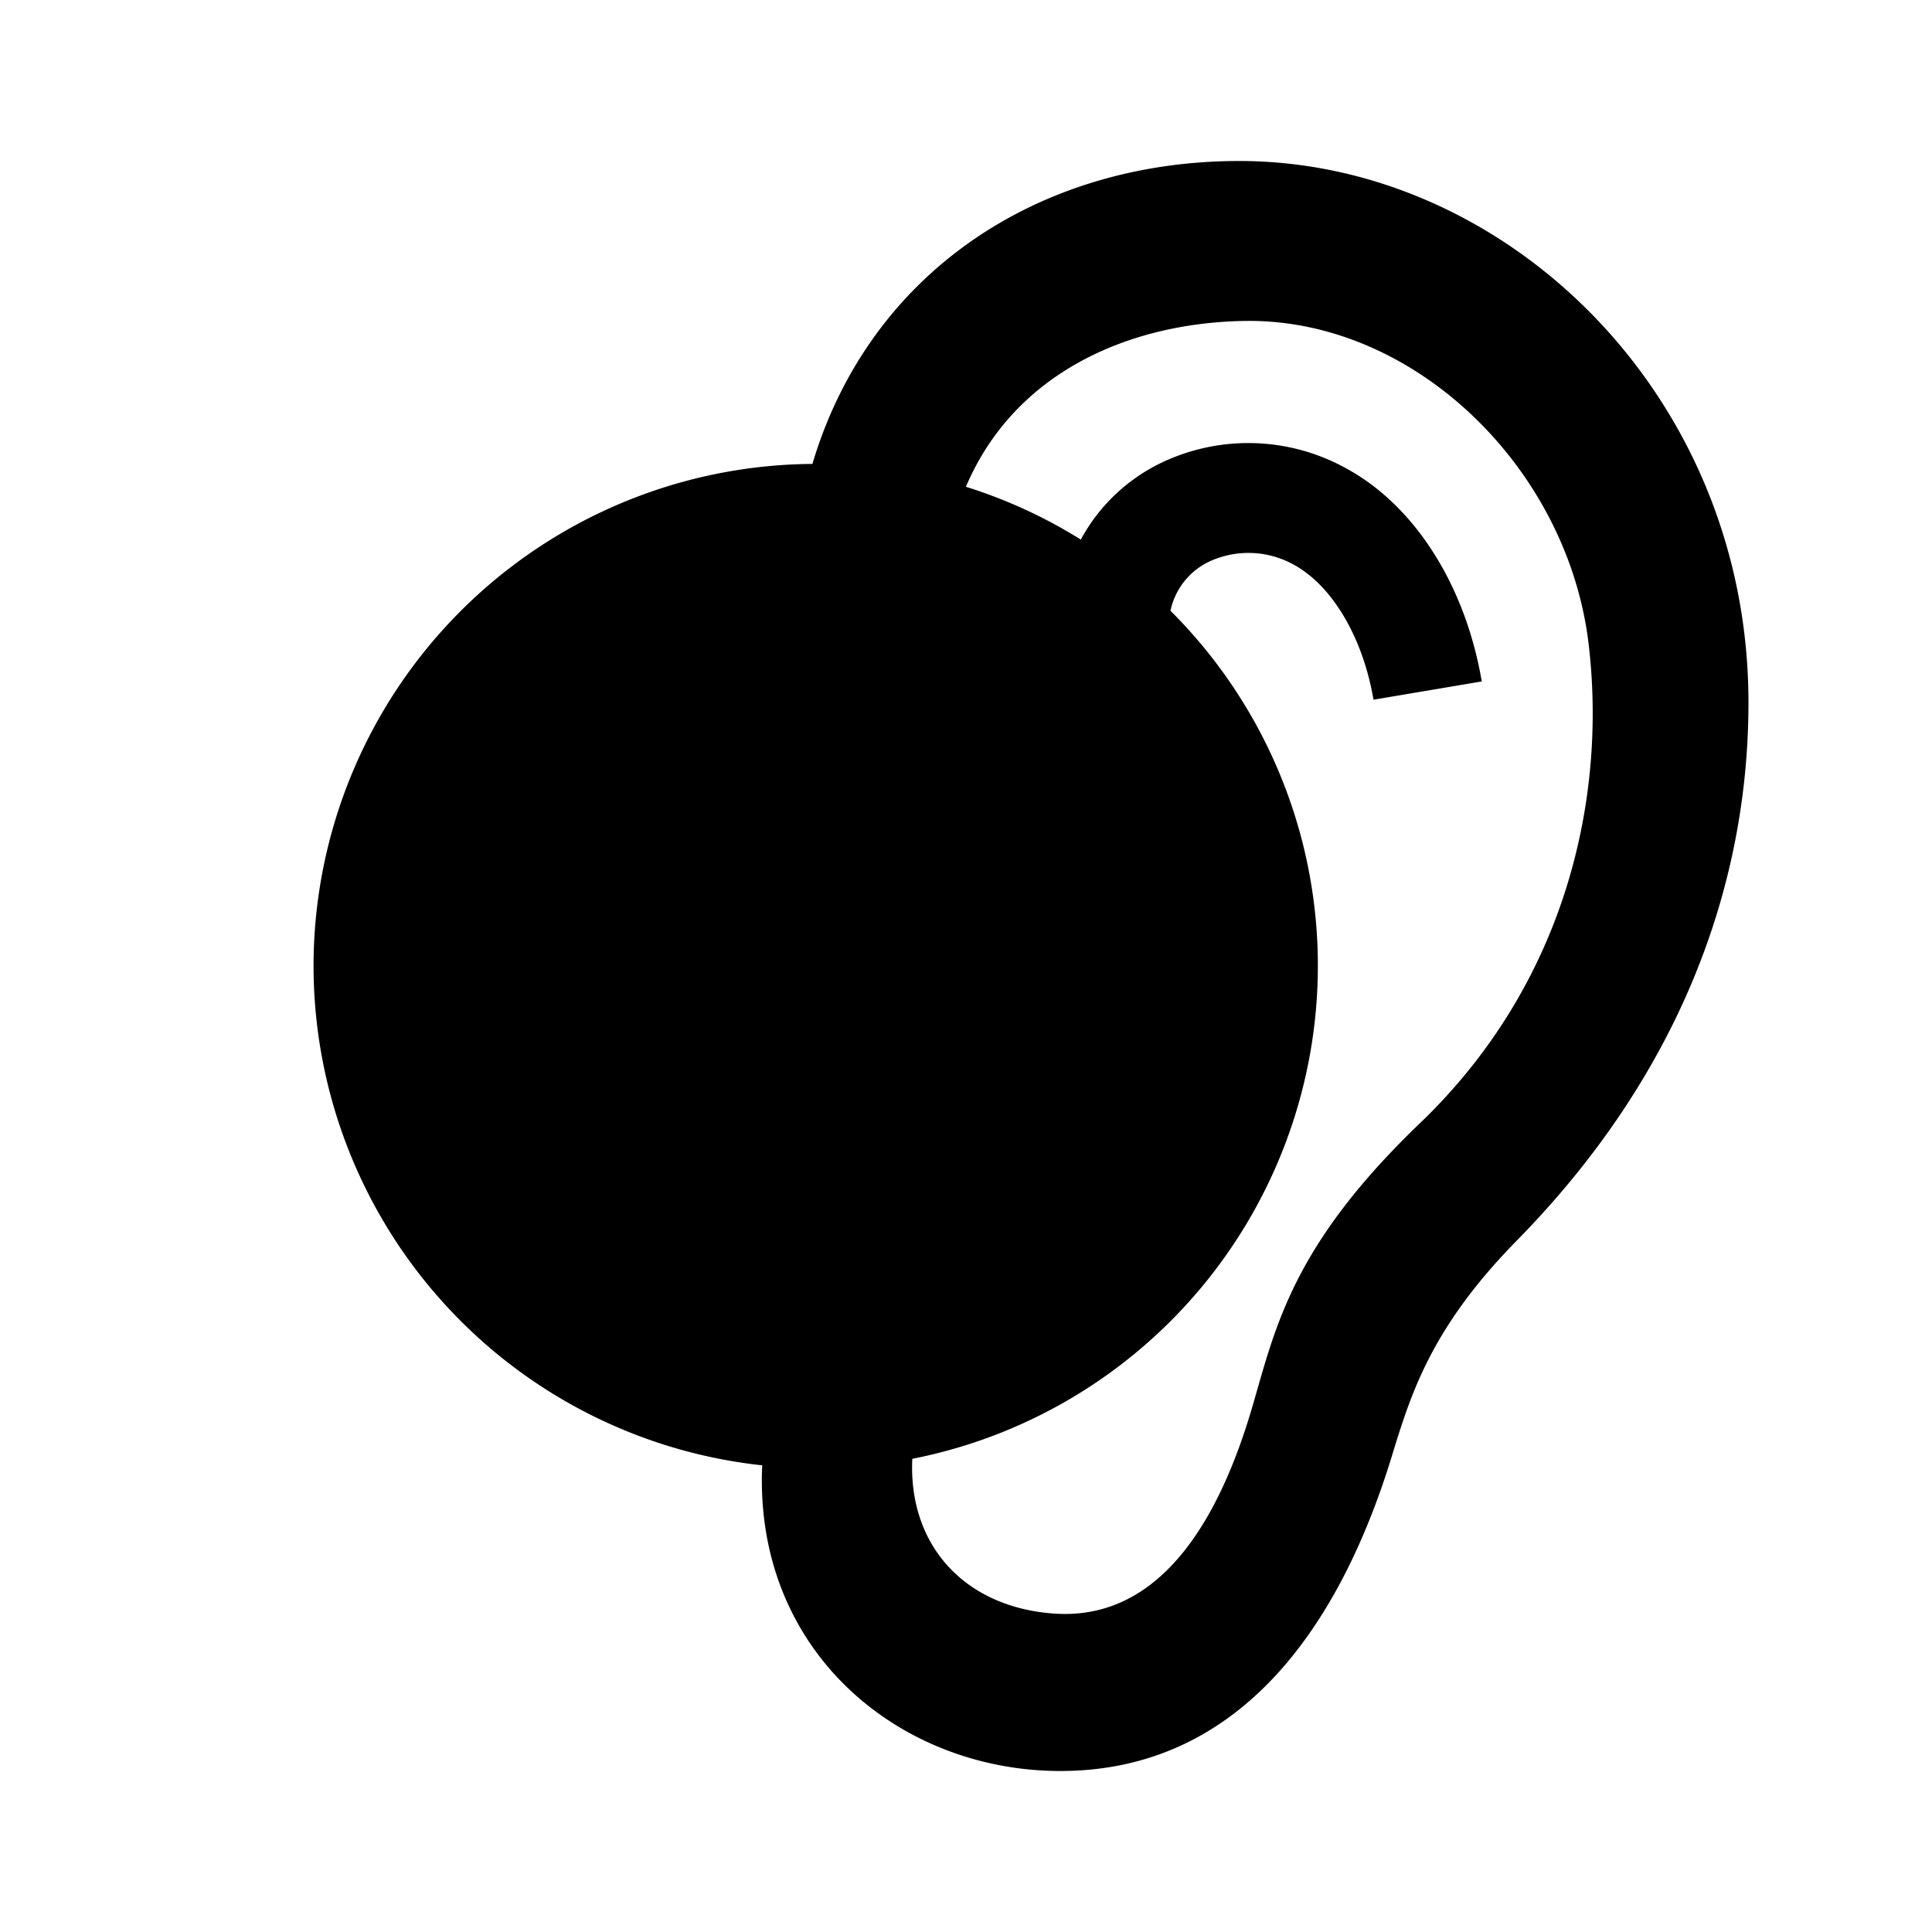 <svg xmlns="http://www.w3.org/2000/svg" class="ionicon s-ion-icon" viewBox="0 0 24 24">
  <path d="M10.092 5.763C10.801 3.382 12.906 2 15.394 2c3.311 0 6.326 2.9 6.326 6.726 0 2.294-.864 4.634-2.877 6.684-1.103 1.122-1.332 1.964-1.574 2.746C16.603 20.281 15.354 22 13.171 22c-1.944 0-3.721-1.409-3.707-3.636 0-.053.002-.107.005-.161A6.244 6.244 0 013.895 12a6.24 6.24 0 016.197-6.237zm1.241 12.359c-.051 1.084.661 1.85 1.771 1.923.747.049 1.795-.303 2.459-2.59.288-.992.503-1.994 2.08-3.506 1.82-1.747 2.318-4.049 2.091-5.953-.261-2.182-2.17-4.05-4.286-4.009-1.44.027-2.851.65-3.449 2.06.507.159.986.38 1.427.656a2.244 2.244 0 011.121-1.008 2.507 2.507 0 012.195.134c.841.465 1.463 1.451 1.665 2.636l-1.345.227c-.13-.767-.507-1.408-.981-1.672a1.158 1.158 0 00-1.016-.063.877.877 0 00-.525.63A6.221 6.221 0 0116.371 12a6.244 6.244 0 01-5.038 6.122z"/>
</svg>
